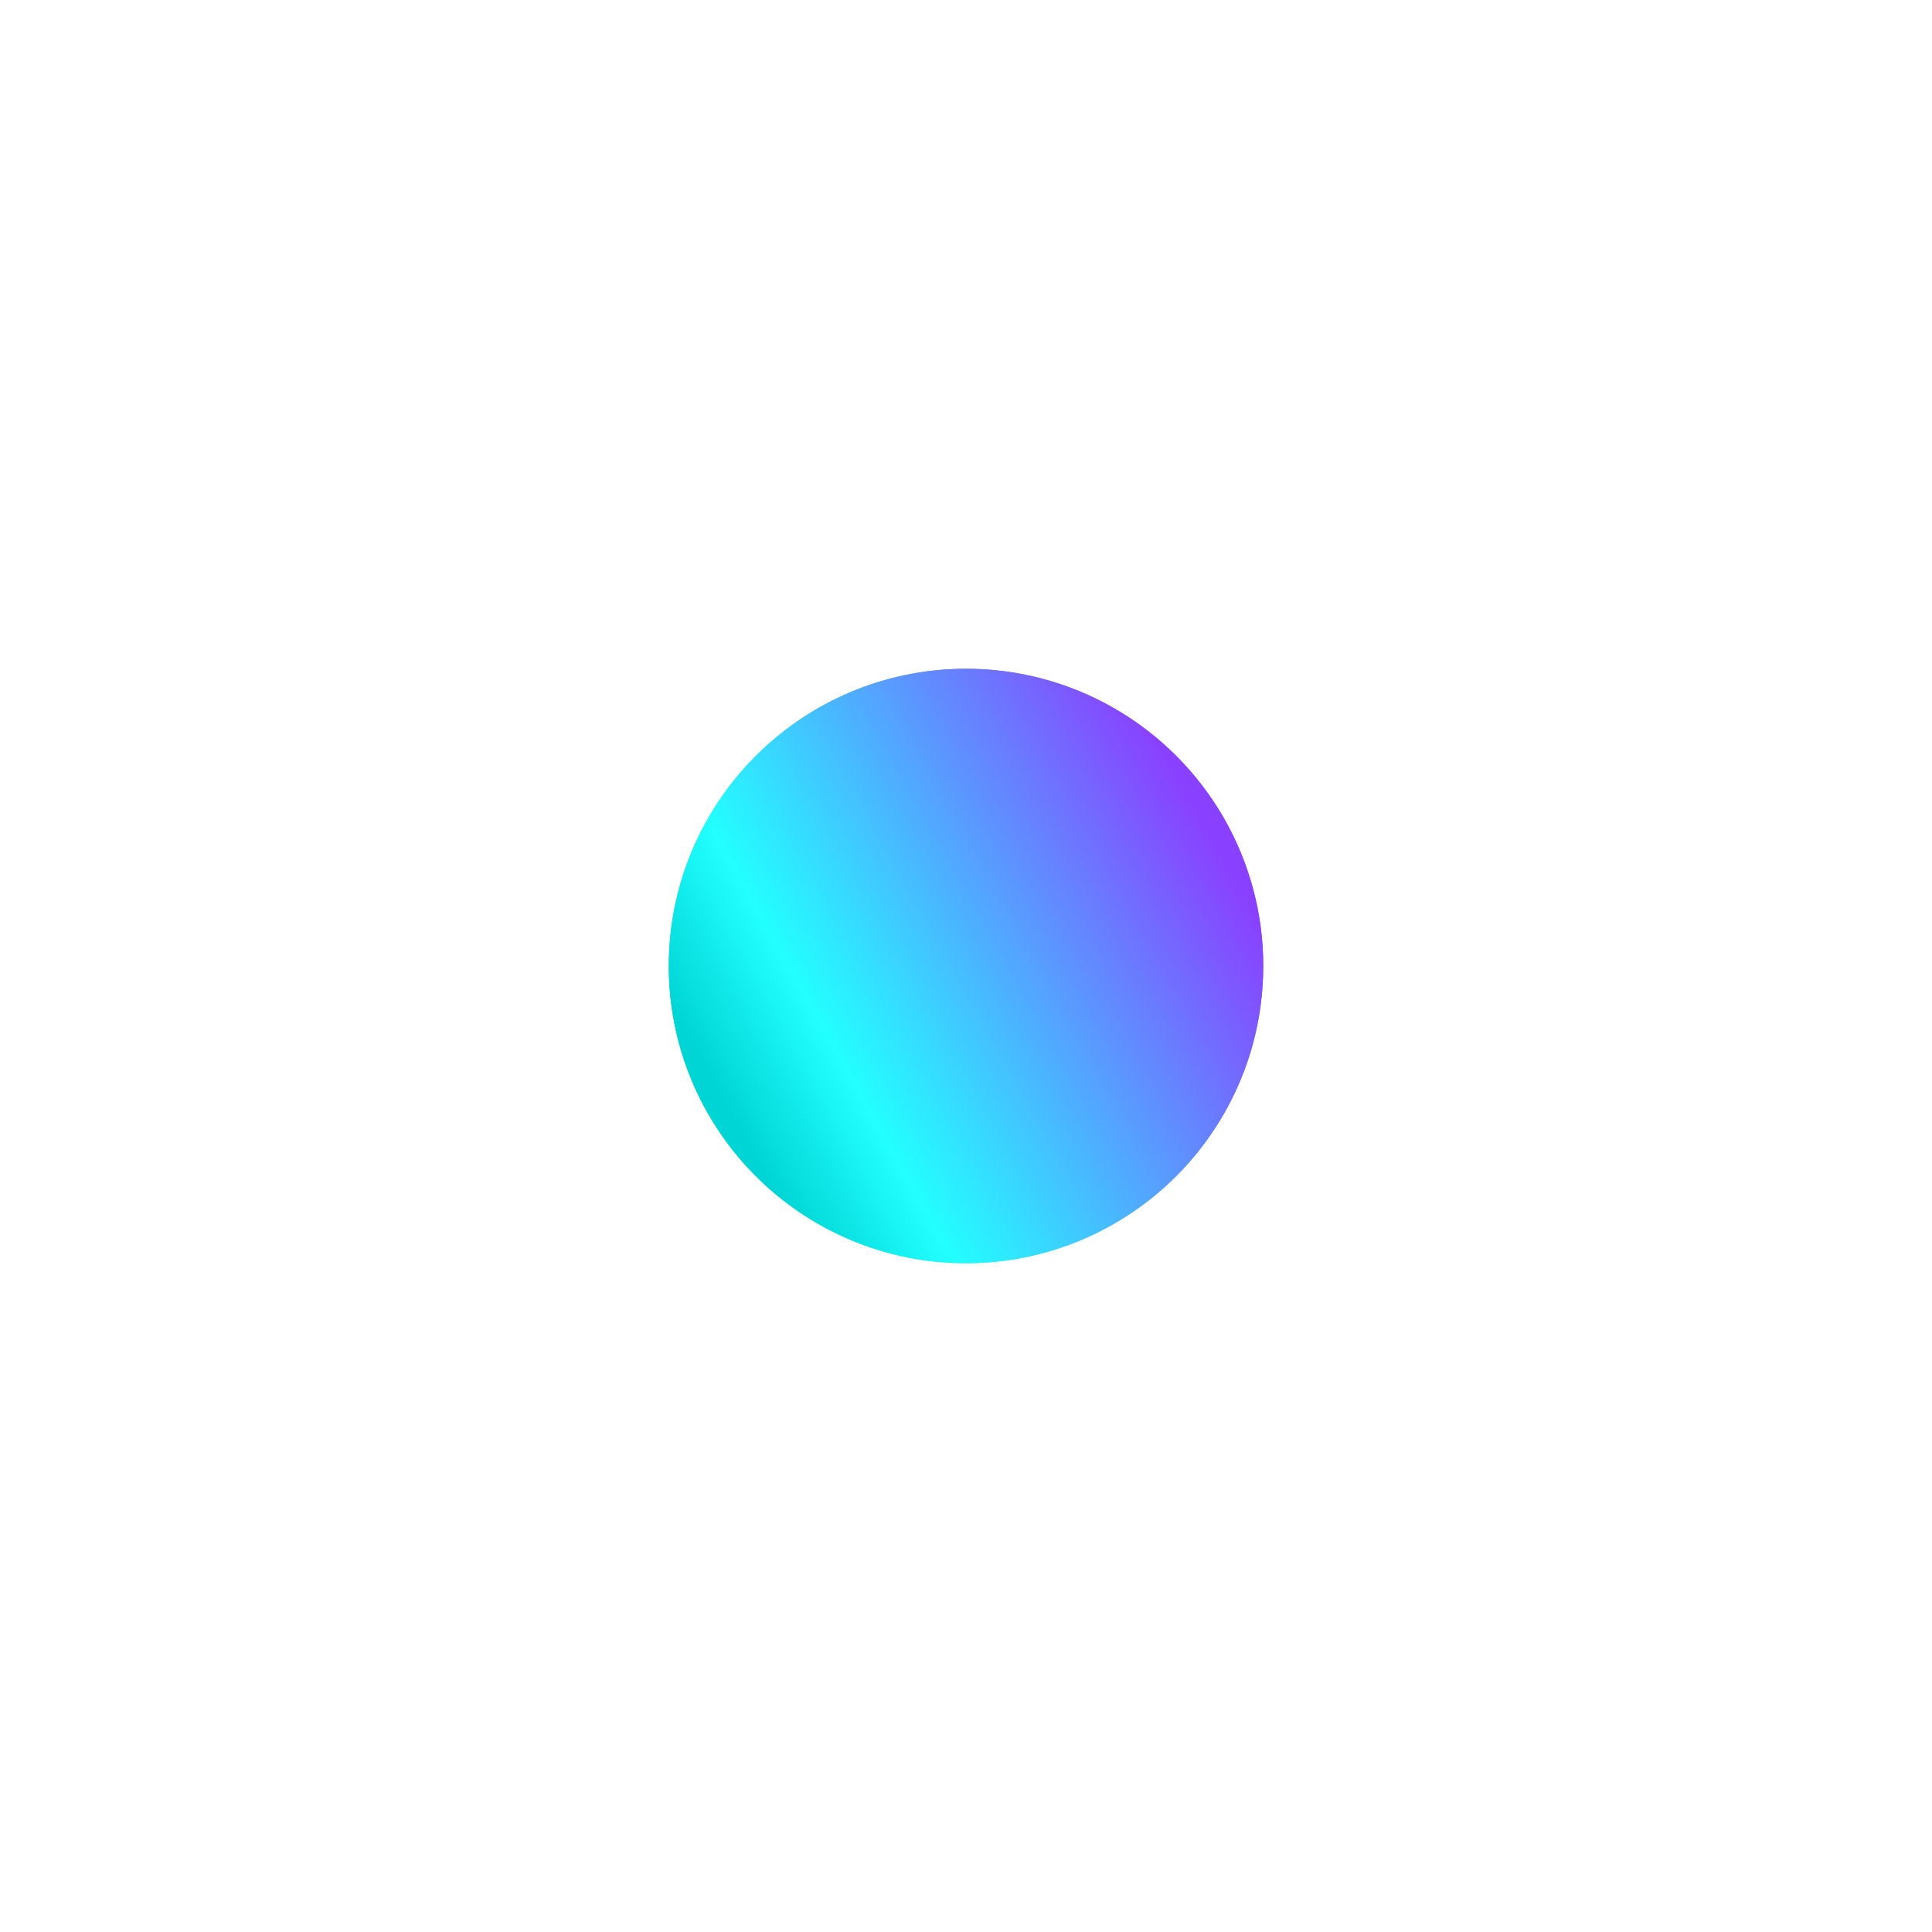 <svg width="26" height="26" viewBox="0 0 26 26" fill="none" xmlns="http://www.w3.org/2000/svg">
<g filter="url(#filter0_d_108_28175)">
<circle cx="13" cy="13" r="4" fill="url(#paint0_linear_108_28175)"/>
<circle cx="13" cy="13" r="3.5" stroke="url(#paint1_linear_108_28175)"/>
</g>
<defs>
<filter id="filter0_d_108_28175" x="0" y="0" width="26" height="26" filterUnits="userSpaceOnUse" color-interpolation-filters="sRGB">
<feFlood flood-opacity="0" result="BackgroundImageFix"/>
<feColorMatrix in="SourceAlpha" type="matrix" values="0 0 0 0 0 0 0 0 0 0 0 0 0 0 0 0 0 0 127 0" result="hardAlpha"/>
<feOffset/>
<feGaussianBlur stdDeviation="4.5"/>
<feComposite in2="hardAlpha" operator="out"/>
<feColorMatrix type="matrix" values="0 0 0 0 0.579 0 0 0 0 0.997 0 0 0 0 1 0 0 0 0.7 0"/>
<feBlend mode="normal" in2="BackgroundImageFix" result="effect1_dropShadow_108_28175"/>
<feBlend mode="normal" in="SourceGraphic" in2="effect1_dropShadow_108_28175" result="shape"/>
</filter>
<linearGradient id="paint0_linear_108_28175" x1="16.24" y1="11.102" x2="9.7" y2="14.746" gradientUnits="userSpaceOnUse">
<stop stop-color="#8A40FF"/>
<stop offset="0.781" stop-color="#22FFFF"/>
<stop offset="1" stop-color="#00D5D5"/>
</linearGradient>
<linearGradient id="paint1_linear_108_28175" x1="16.24" y1="11.102" x2="9.7" y2="14.746" gradientUnits="userSpaceOnUse">
<stop stop-color="#8A40FF"/>
<stop offset="0.781" stop-color="#22FFFF"/>
<stop offset="1" stop-color="#00D5D5"/>
</linearGradient>
</defs>
</svg>
